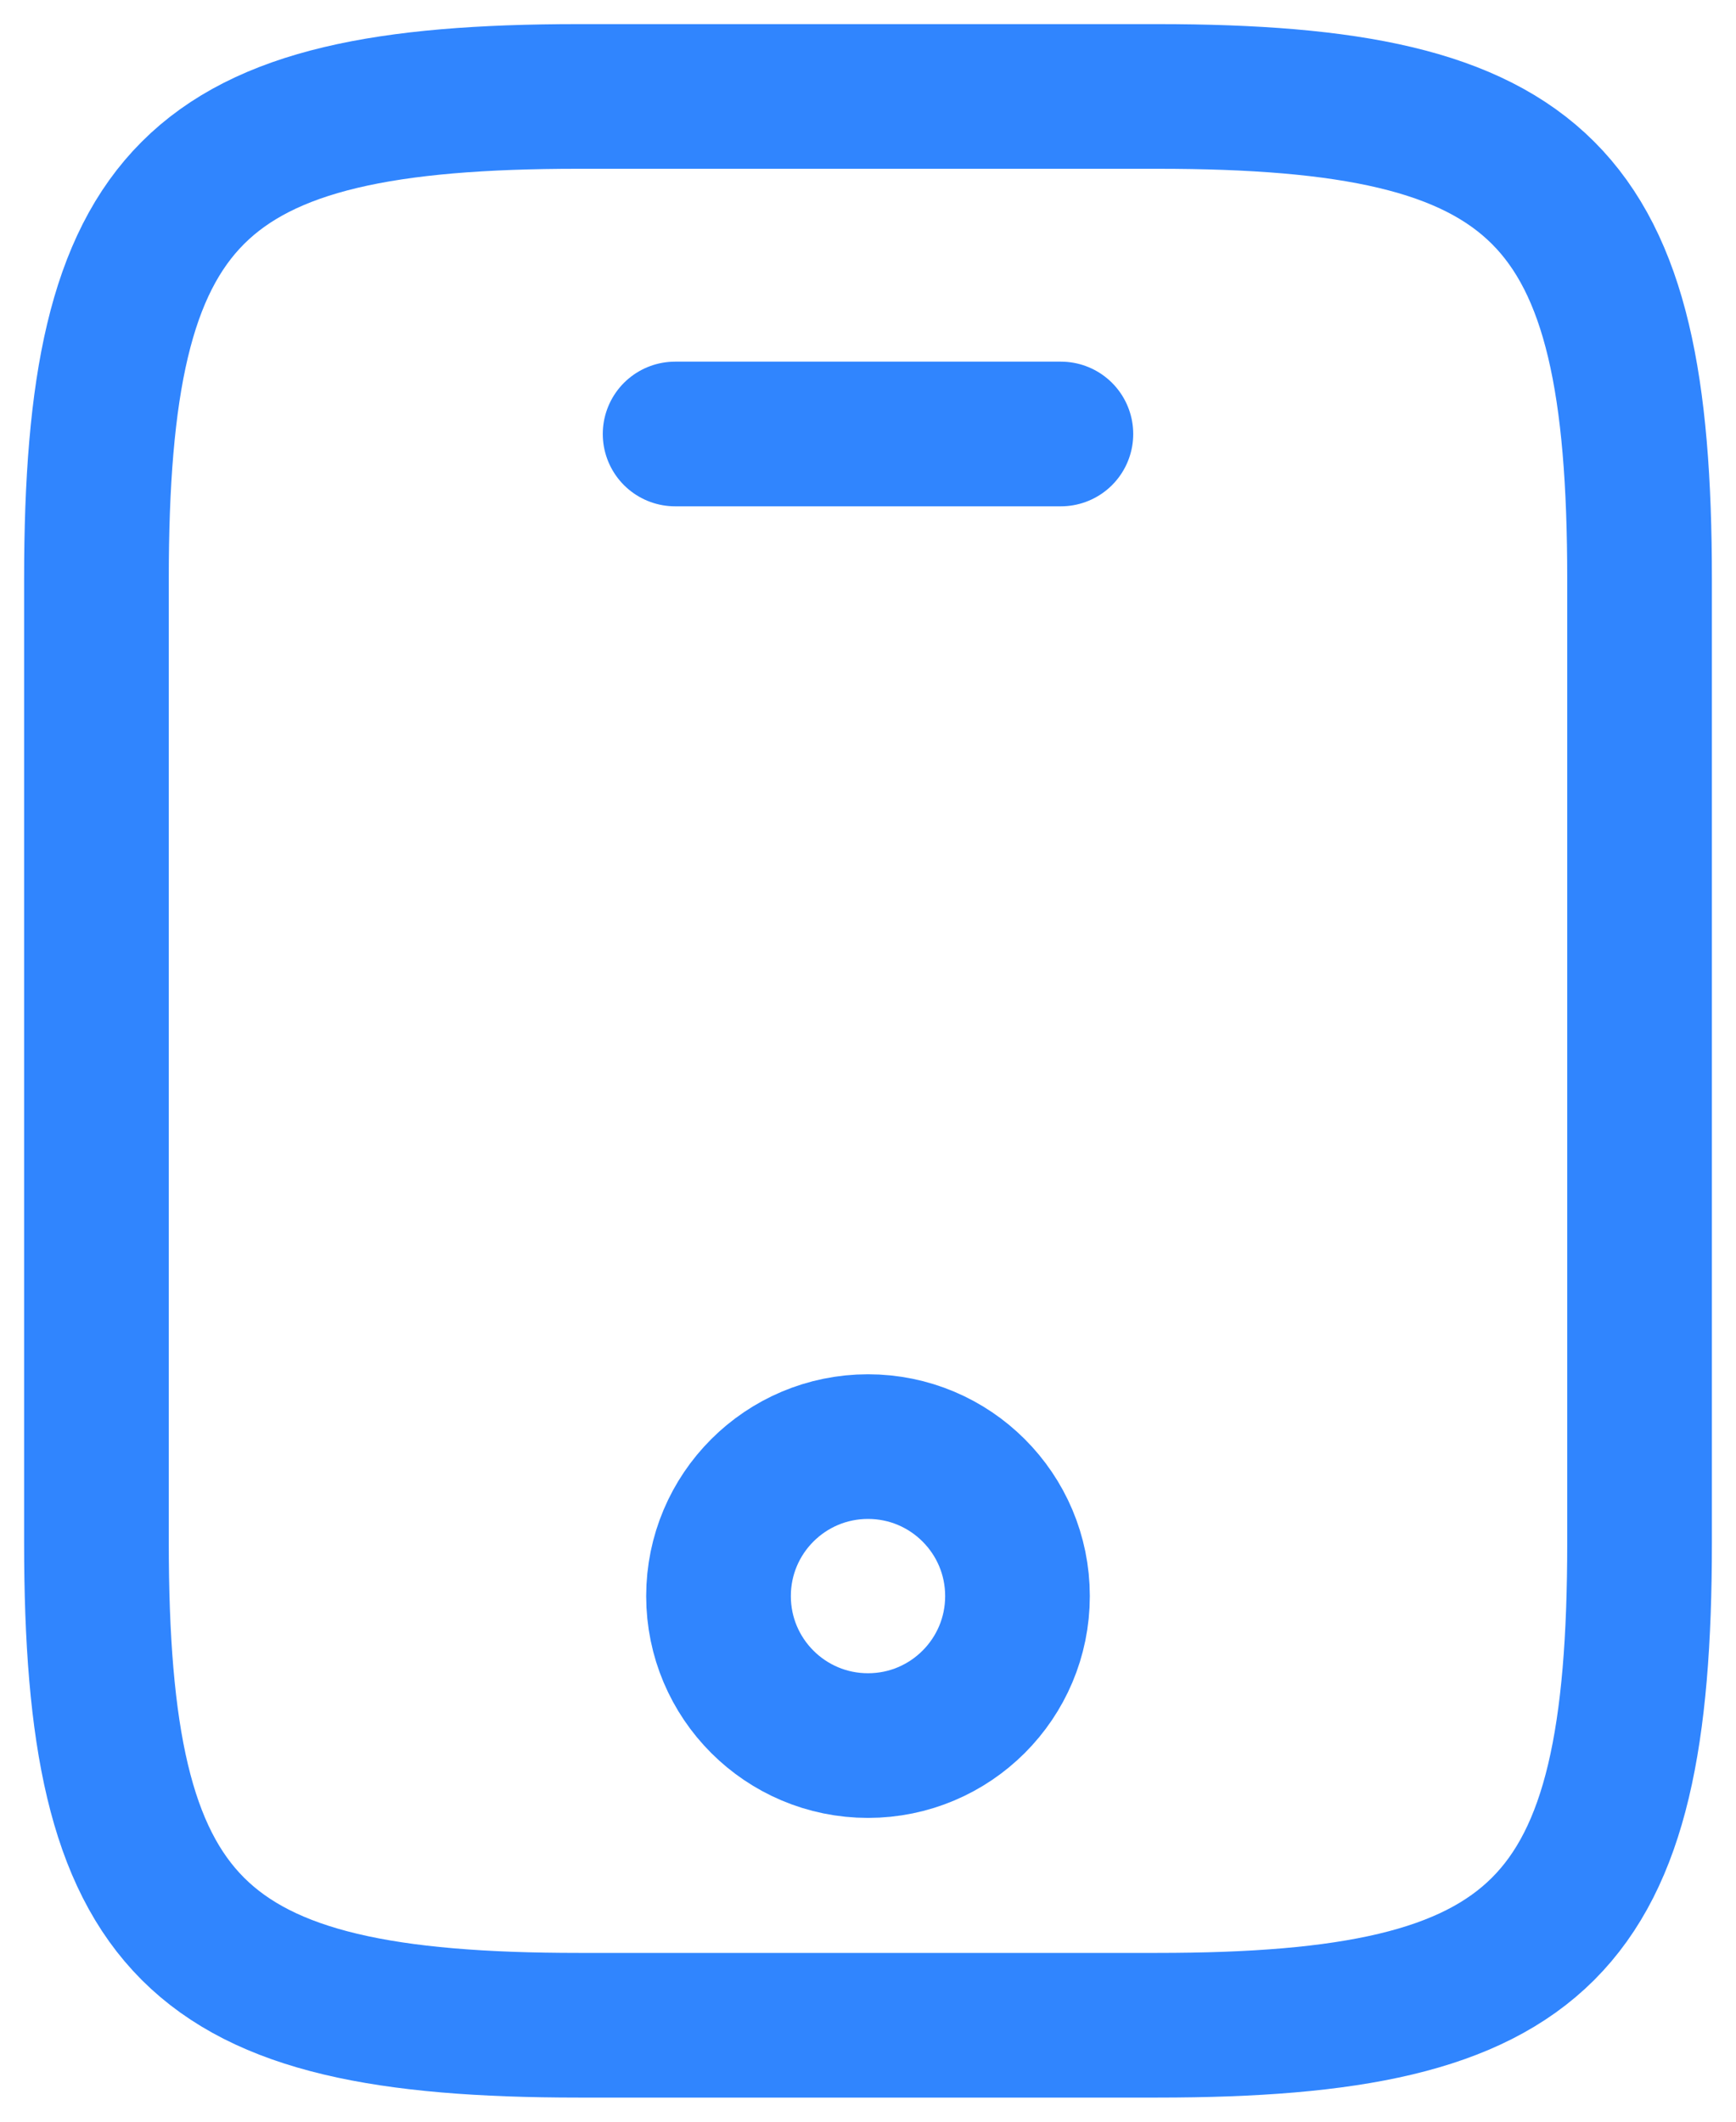 <svg width="18" height="22" viewBox="0 0 18 22" fill="none" xmlns="http://www.w3.org/2000/svg">
<path d="M17 6V16C17 20 16 21 12 21H6C2 21 1 20 1 16V6C1 2 2 1 6 1H12C16 1 17 2 17 6Z" stroke="#3085FE" stroke-width="1.5" stroke-linecap="round" stroke-linejoin="round"/>
<path d="M11 4.5H7" stroke="#3085FE" stroke-width="1.5" stroke-linecap="round" stroke-linejoin="round"/>
<path d="M9 18.1C9.856 18.1 10.55 17.406 10.55 16.55C10.55 15.694 9.856 15 9 15C8.144 15 7.45 15.694 7.45 16.55C7.45 17.406 8.144 18.1 9 18.1Z" stroke="#3085FE" stroke-width="1.5" stroke-linecap="round" stroke-linejoin="round"/>
</svg>

